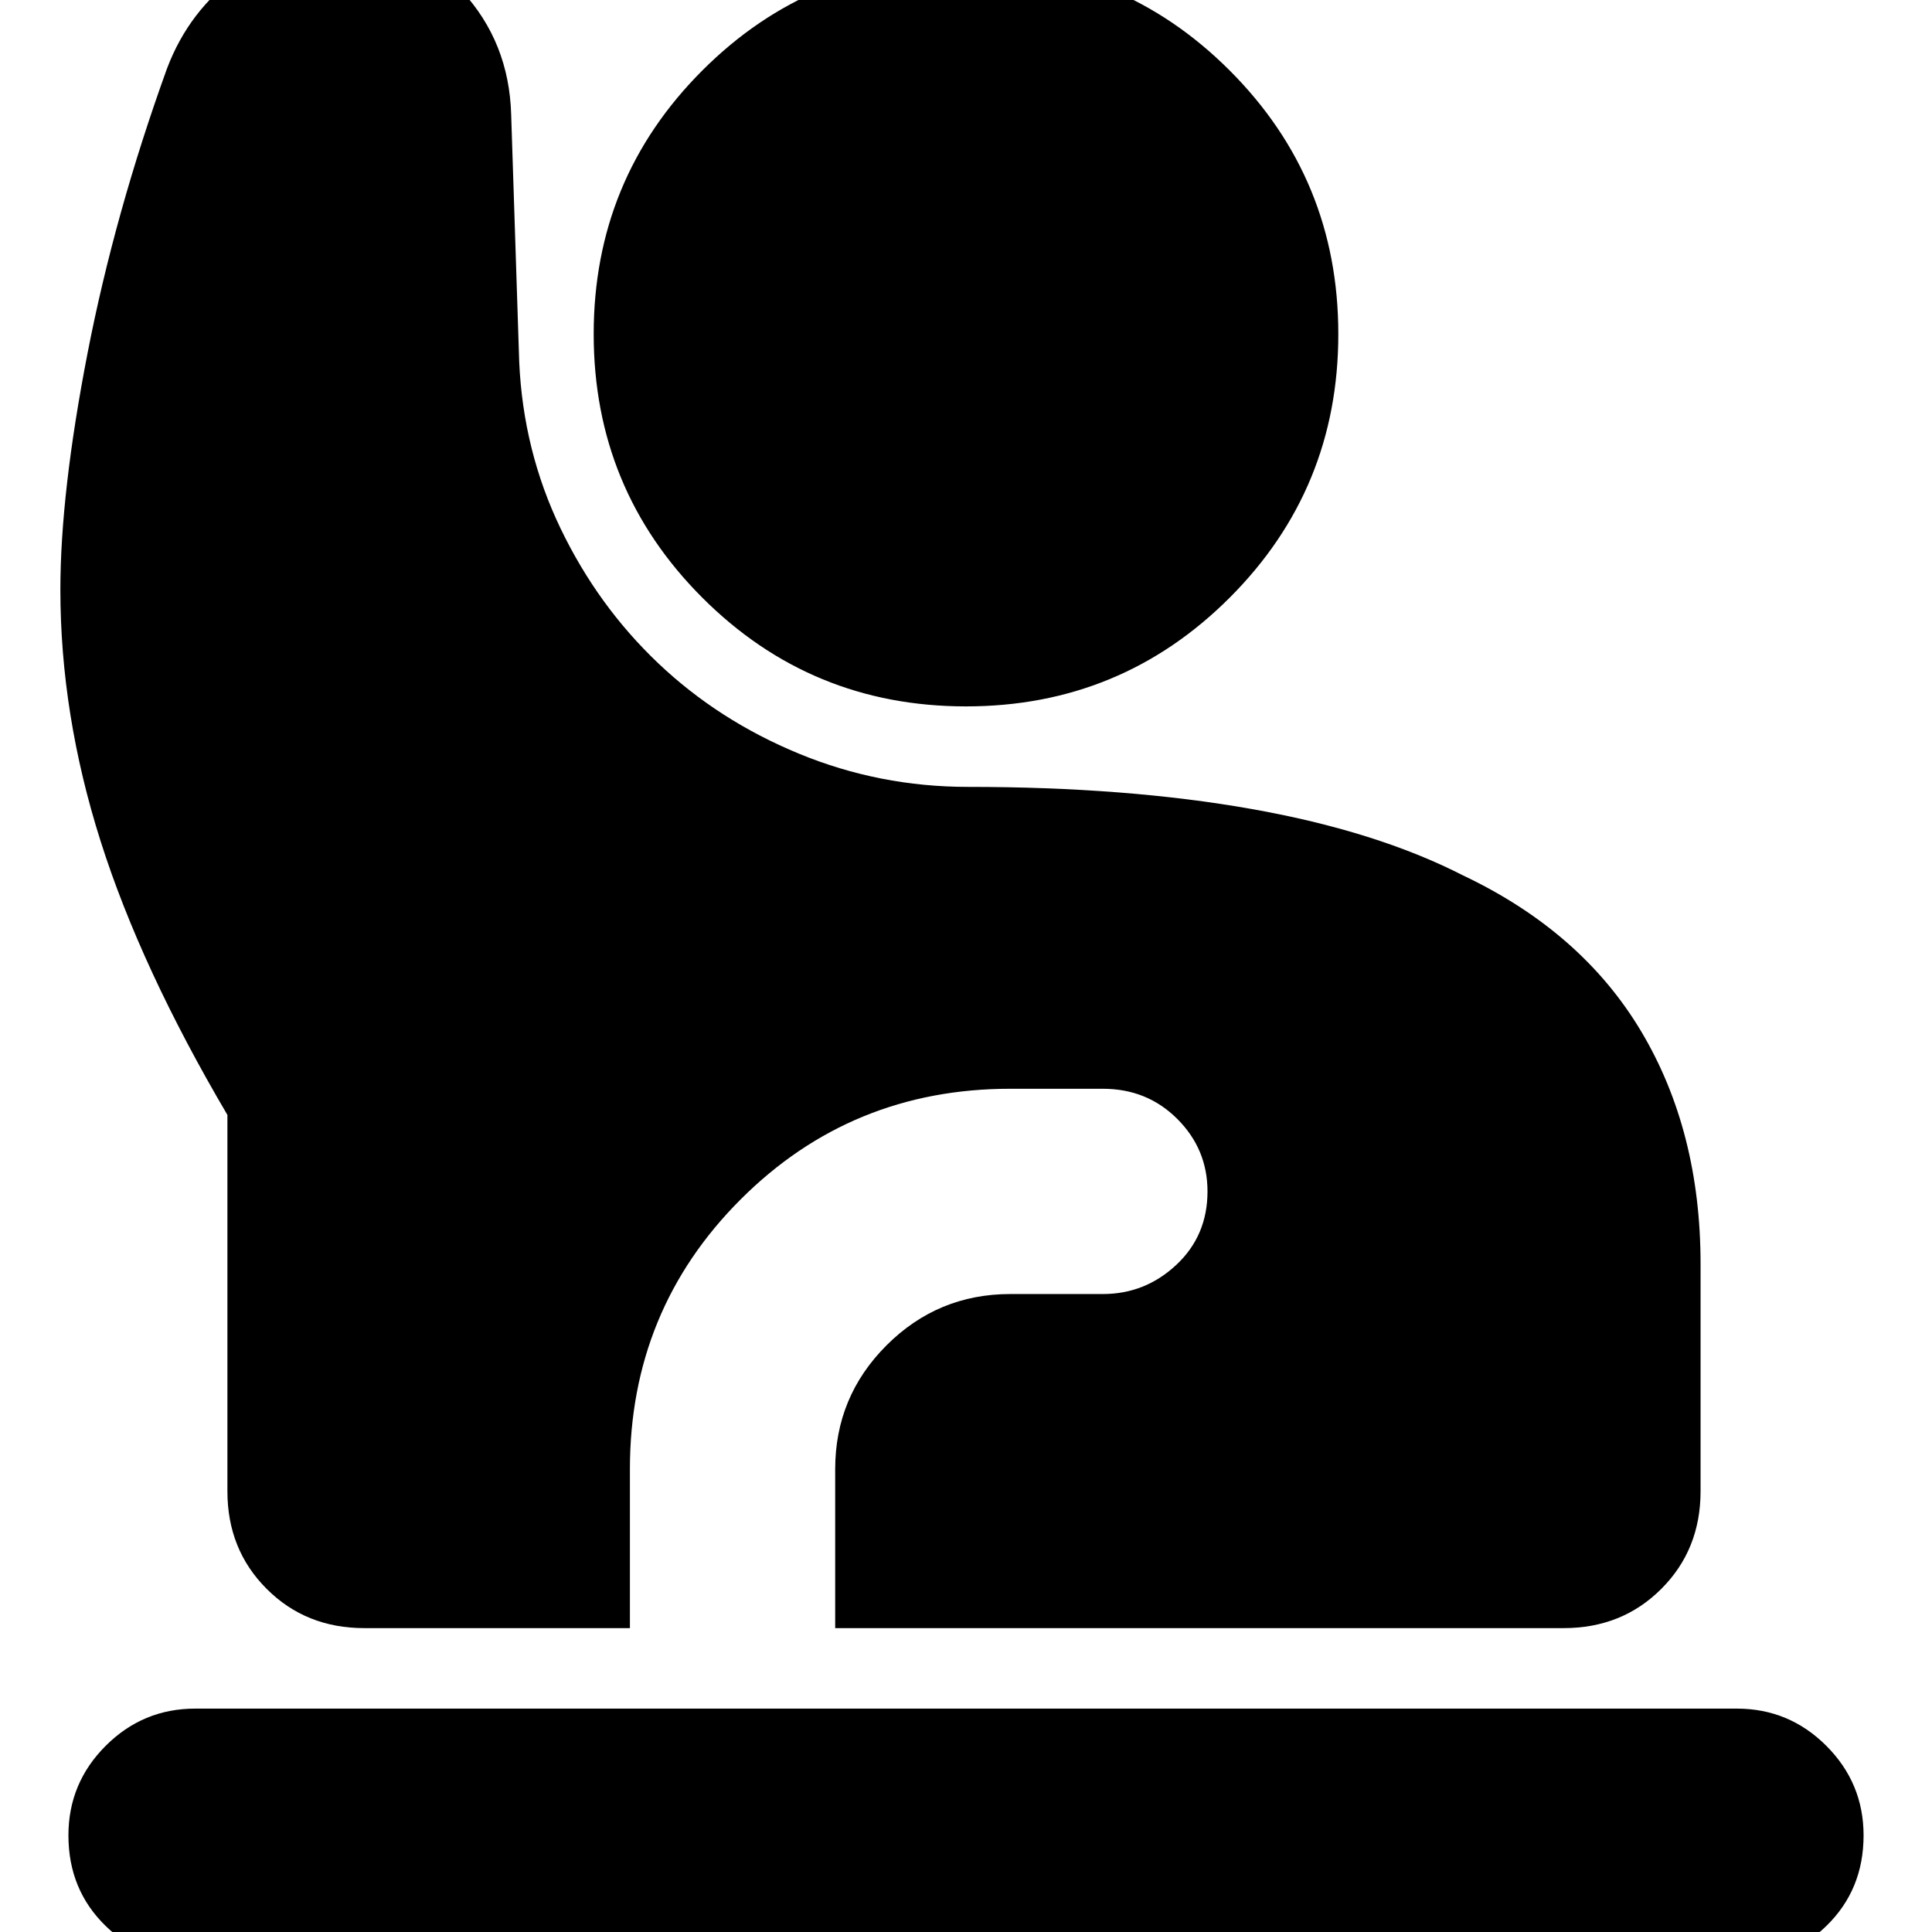 <svg xmlns="http://www.w3.org/2000/svg" height="24" viewBox="0 -960 960 960" width="24"><path d="M97 15Q71 15 52.5-3T34-48q0-26 18.5-44.5T97-111h766q26 0 44.5 18.5T926-48q0 27-18.5 45T863 15H97Zm84-166q-29 0-48.5-19.5T113-219v-187q-43-73-63-136T30-667q0-48 13.5-117.5T83-926q11-29 35.5-46.5T173-990q33 0 56.5 25.5T254-903l4 123q2 44 20.5 82.5t48.5 67q30 28.5 70 45t84 16.5q79 0 141 11t105 33q59 28 88.5 77.5T845-332v113q0 29-19.5 48.5T777-151H415v-79q0-36 25.5-61.5T502-317h46q21 0 36.5-14.5T600-368q0-21-15-36t-37-15h-46q-79 0-134 55t-55 134v79H181Zm299-458q-77 0-131-54t-54-131q0-77 54-131t131-54q77 0 131 54t54 131q0 77-54 131t-131 54Z"/></svg>